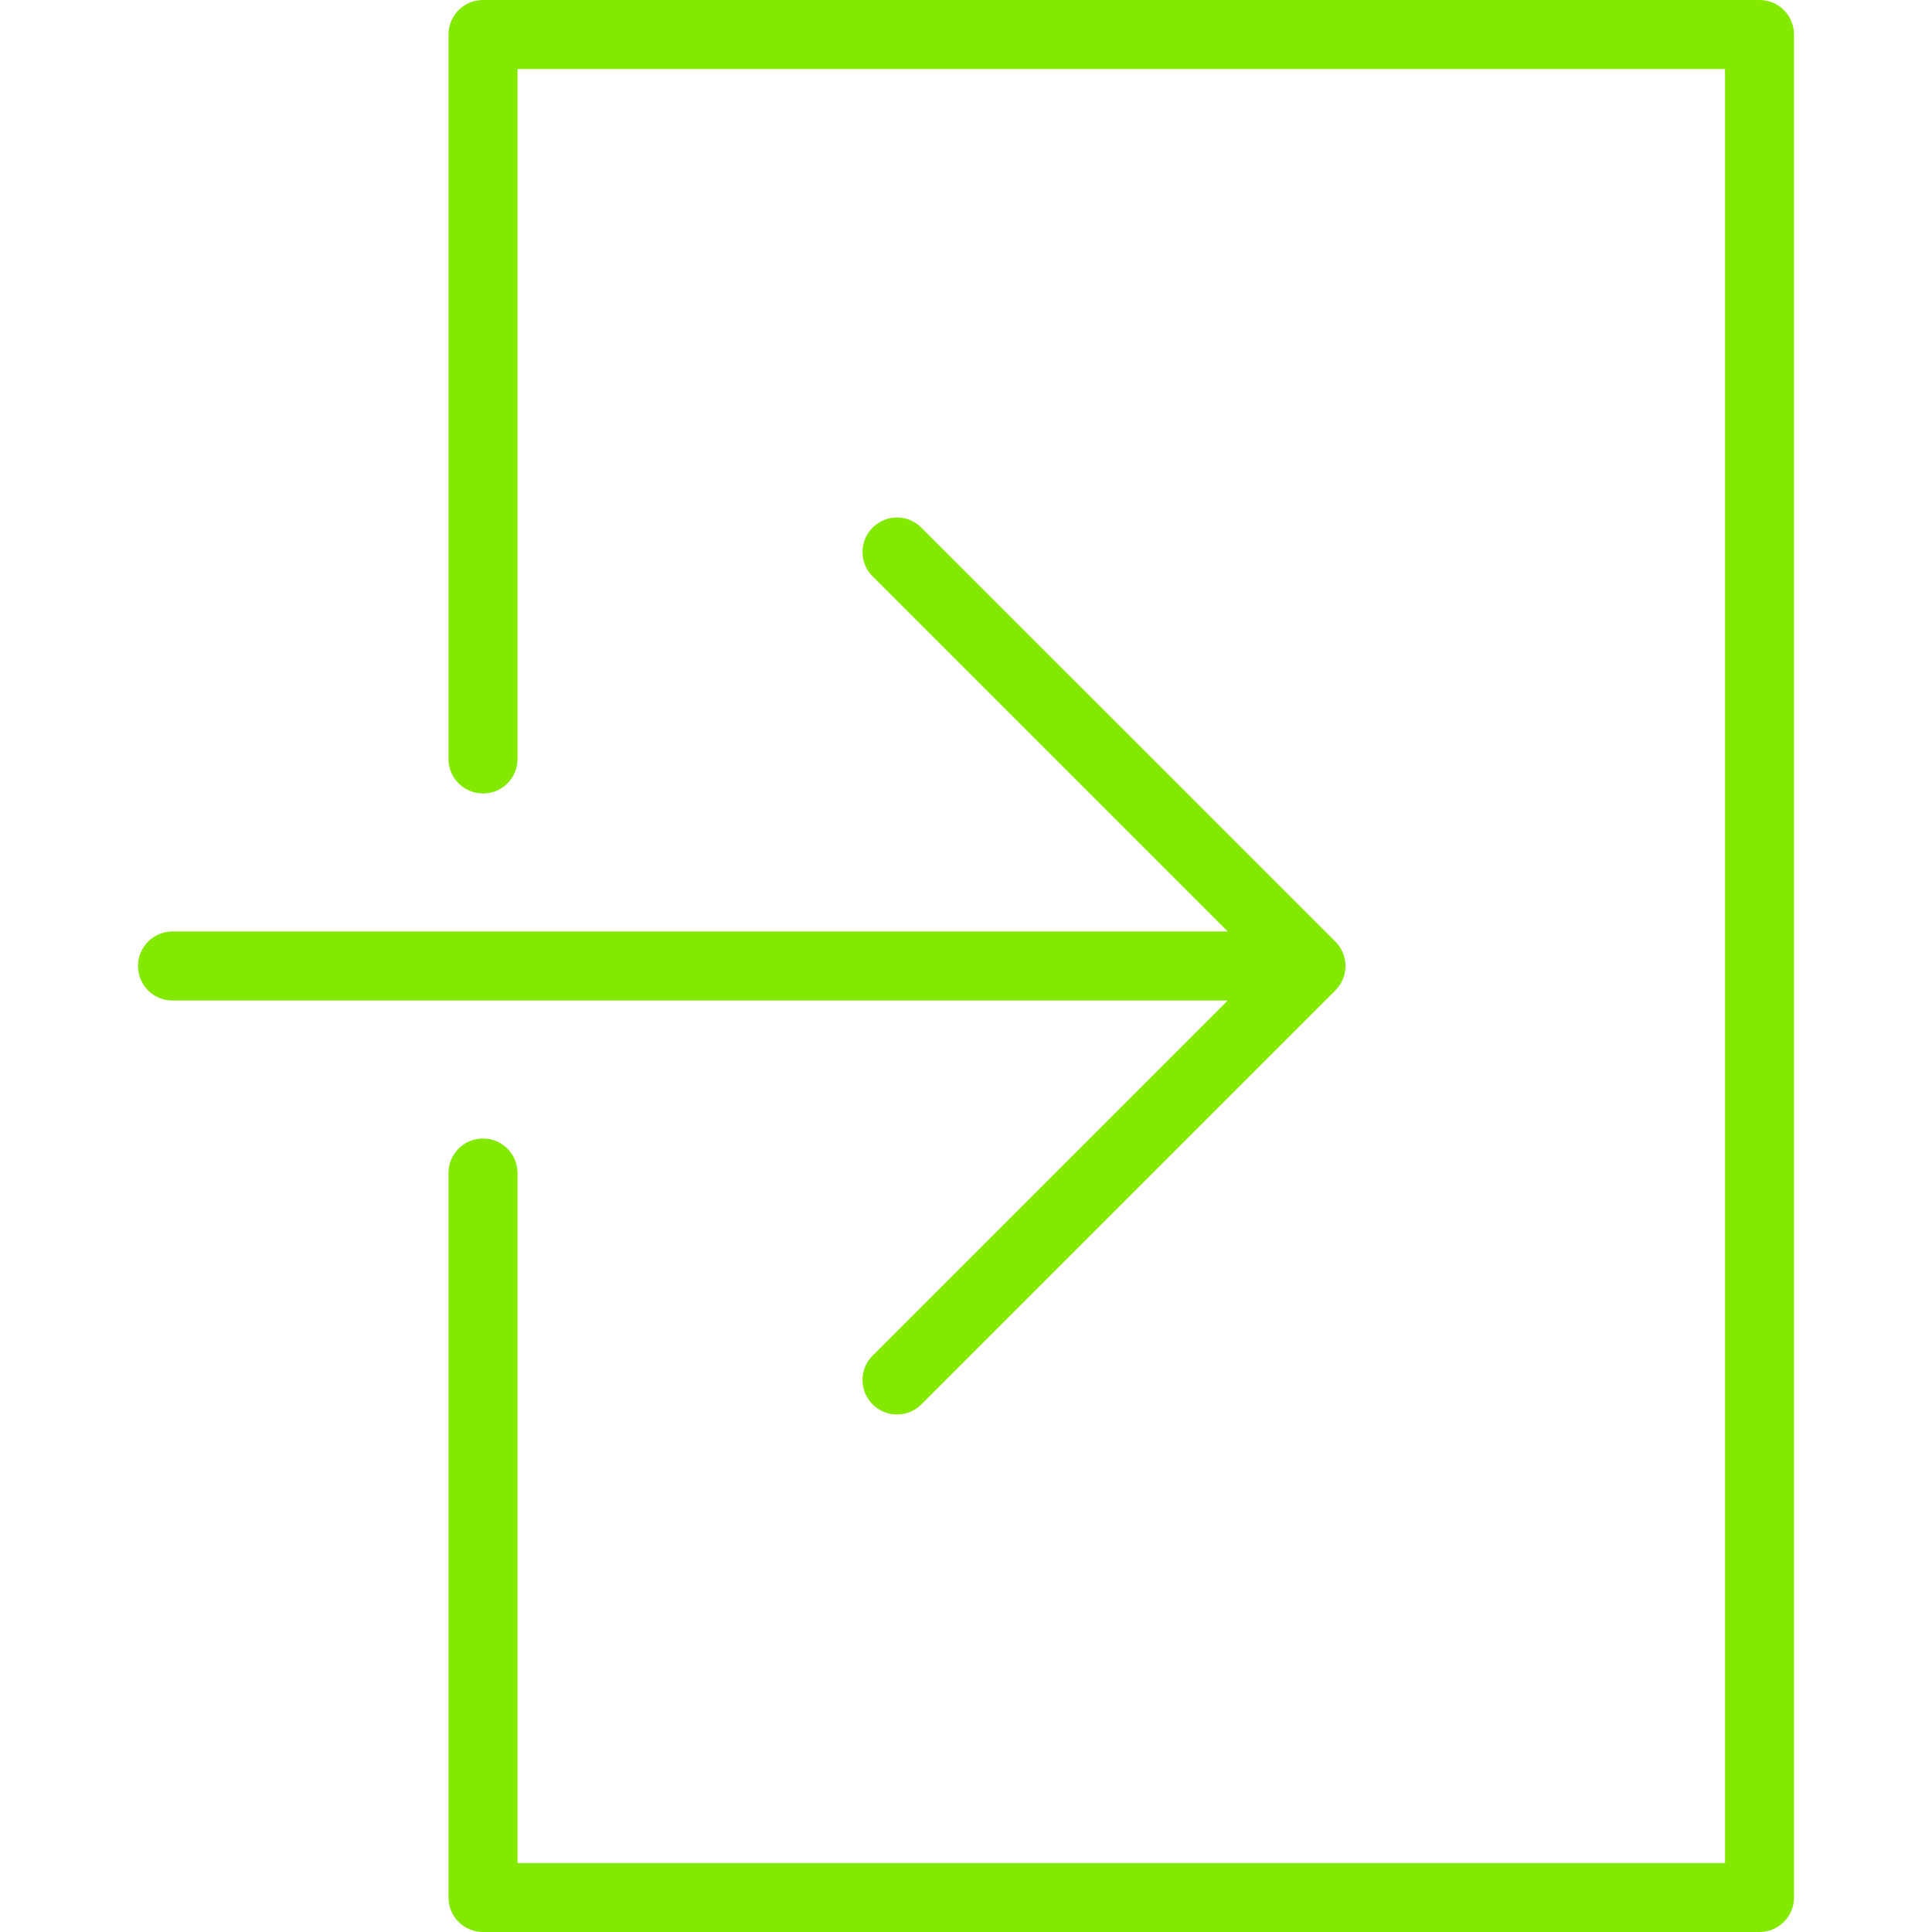 <svg width="30" height="30" viewBox="0 0 30 30" fill="none" xmlns="http://www.w3.org/2000/svg">
<path d="M13.55 21.05C13.34 21.259 13.34 21.598 13.55 21.807C13.654 21.912 13.791 21.964 13.929 21.964C14.066 21.964 14.203 21.912 14.307 21.807L20.735 15.379C20.785 15.33 20.824 15.271 20.852 15.205C20.906 15.074 20.906 14.927 20.852 14.795C20.824 14.729 20.785 14.67 20.735 14.62L14.307 8.193C14.098 7.983 13.759 7.983 13.55 8.193C13.34 8.402 13.34 8.741 13.55 8.95L19.064 14.464H2.679C2.382 14.464 2.143 14.704 2.143 15C2.143 15.296 2.382 15.536 2.679 15.536H19.064L13.55 21.05Z" fill="#84E900"/>
<path d="M27.321 0H7.5C7.204 0 6.964 0.239 6.964 0.536V11.786C6.964 12.082 7.204 12.321 7.5 12.321C7.796 12.321 8.036 12.082 8.036 11.786V1.071H26.786V28.929H8.036V18.214C8.036 17.918 7.796 17.679 7.5 17.679C7.204 17.679 6.964 17.918 6.964 18.214V29.464C6.964 29.761 7.204 30 7.5 30H27.321C27.618 30 27.857 29.761 27.857 29.464V0.536C27.857 0.239 27.618 0 27.321 0Z" fill="#84E900"/>
</svg>
